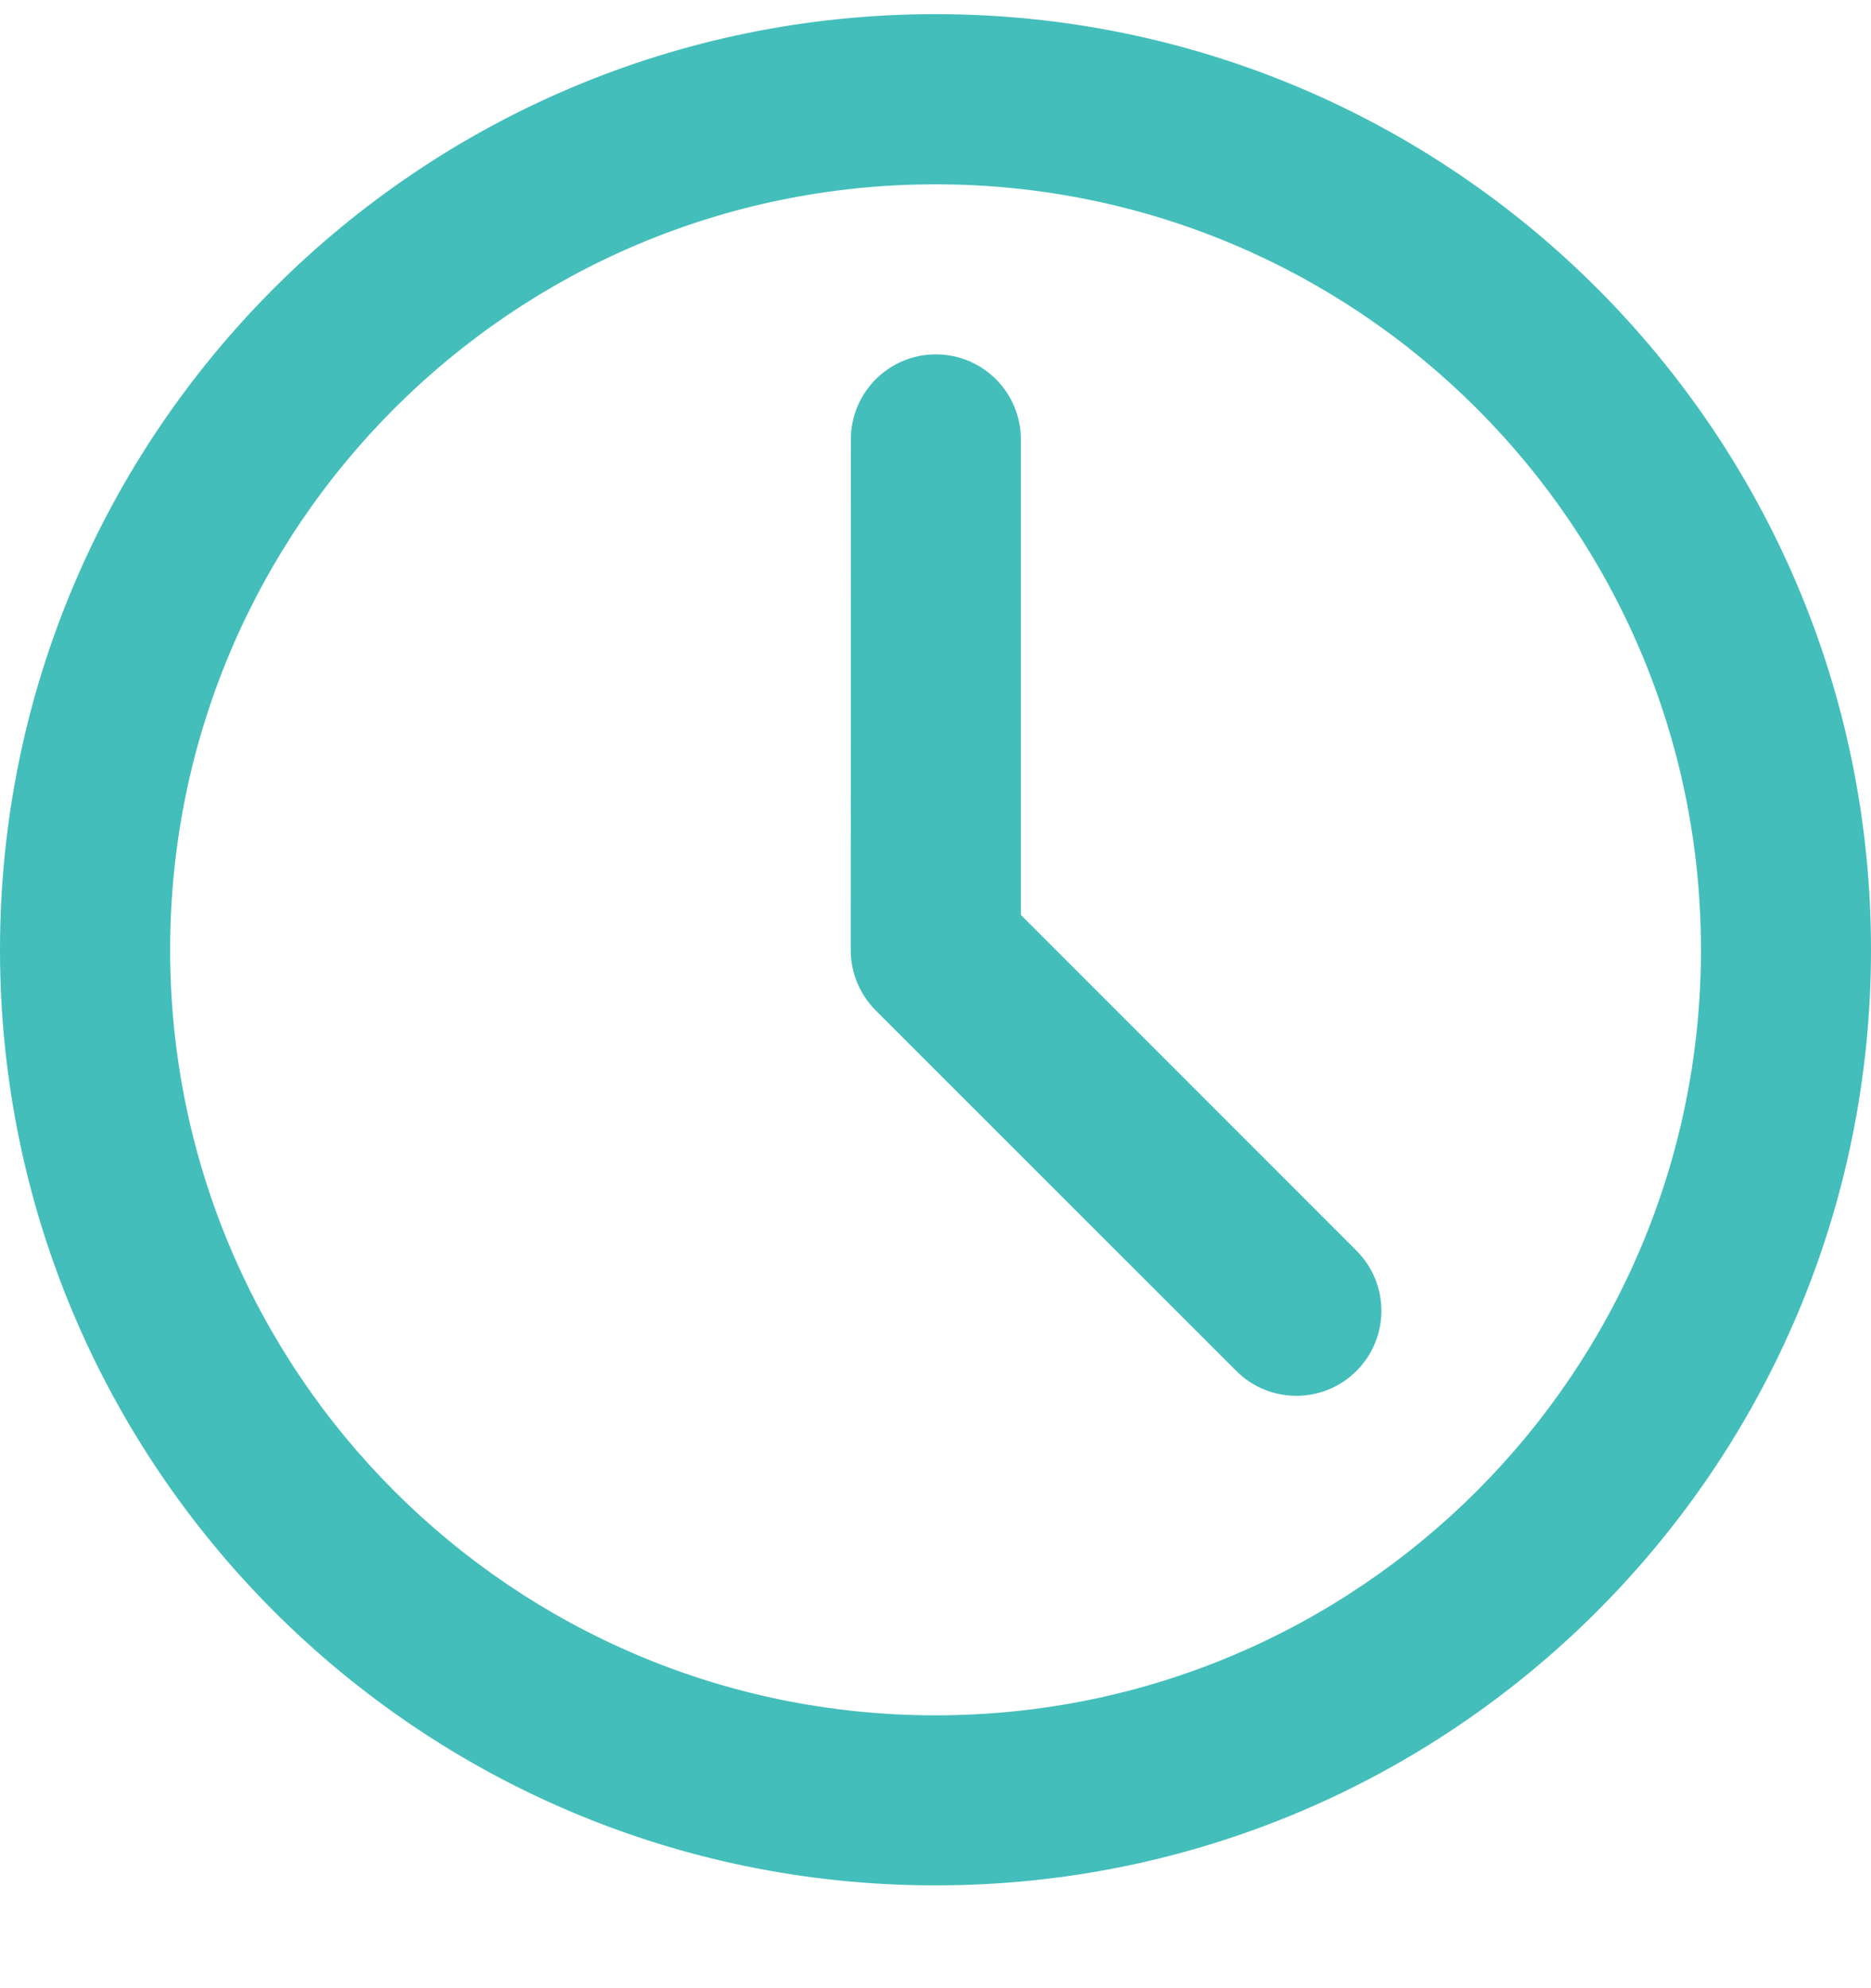 <svg width="16" height="17" viewBox="0 0 16 17" fill="none" xmlns="http://www.w3.org/2000/svg">
<path fill-rule="evenodd" clip-rule="evenodd" d="M0 8.121C0 3.703 3.582 0.121 8 0.121C12.418 0.121 16 3.703 16 8.121C16 12.54 12.418 16.121 8 16.121C3.582 16.121 0 12.54 0 8.121ZM8 1.576C4.385 1.576 1.455 4.506 1.455 8.121C1.455 11.736 4.385 14.667 8 14.667C11.615 14.667 14.546 11.736 14.546 8.121C14.546 4.506 11.615 1.576 8 1.576ZM8.003 3.03C8.405 3.03 8.73 3.356 8.73 3.758L8.73 7.823L11.6 10.694C11.884 10.978 11.884 11.438 11.6 11.722C11.316 12.006 10.856 12.006 10.572 11.722L7.488 8.639C7.352 8.502 7.275 8.317 7.275 8.124L7.276 3.758C7.276 3.356 7.601 3.03 8.003 3.03Z" fill="#43BEBB"/>
</svg>
